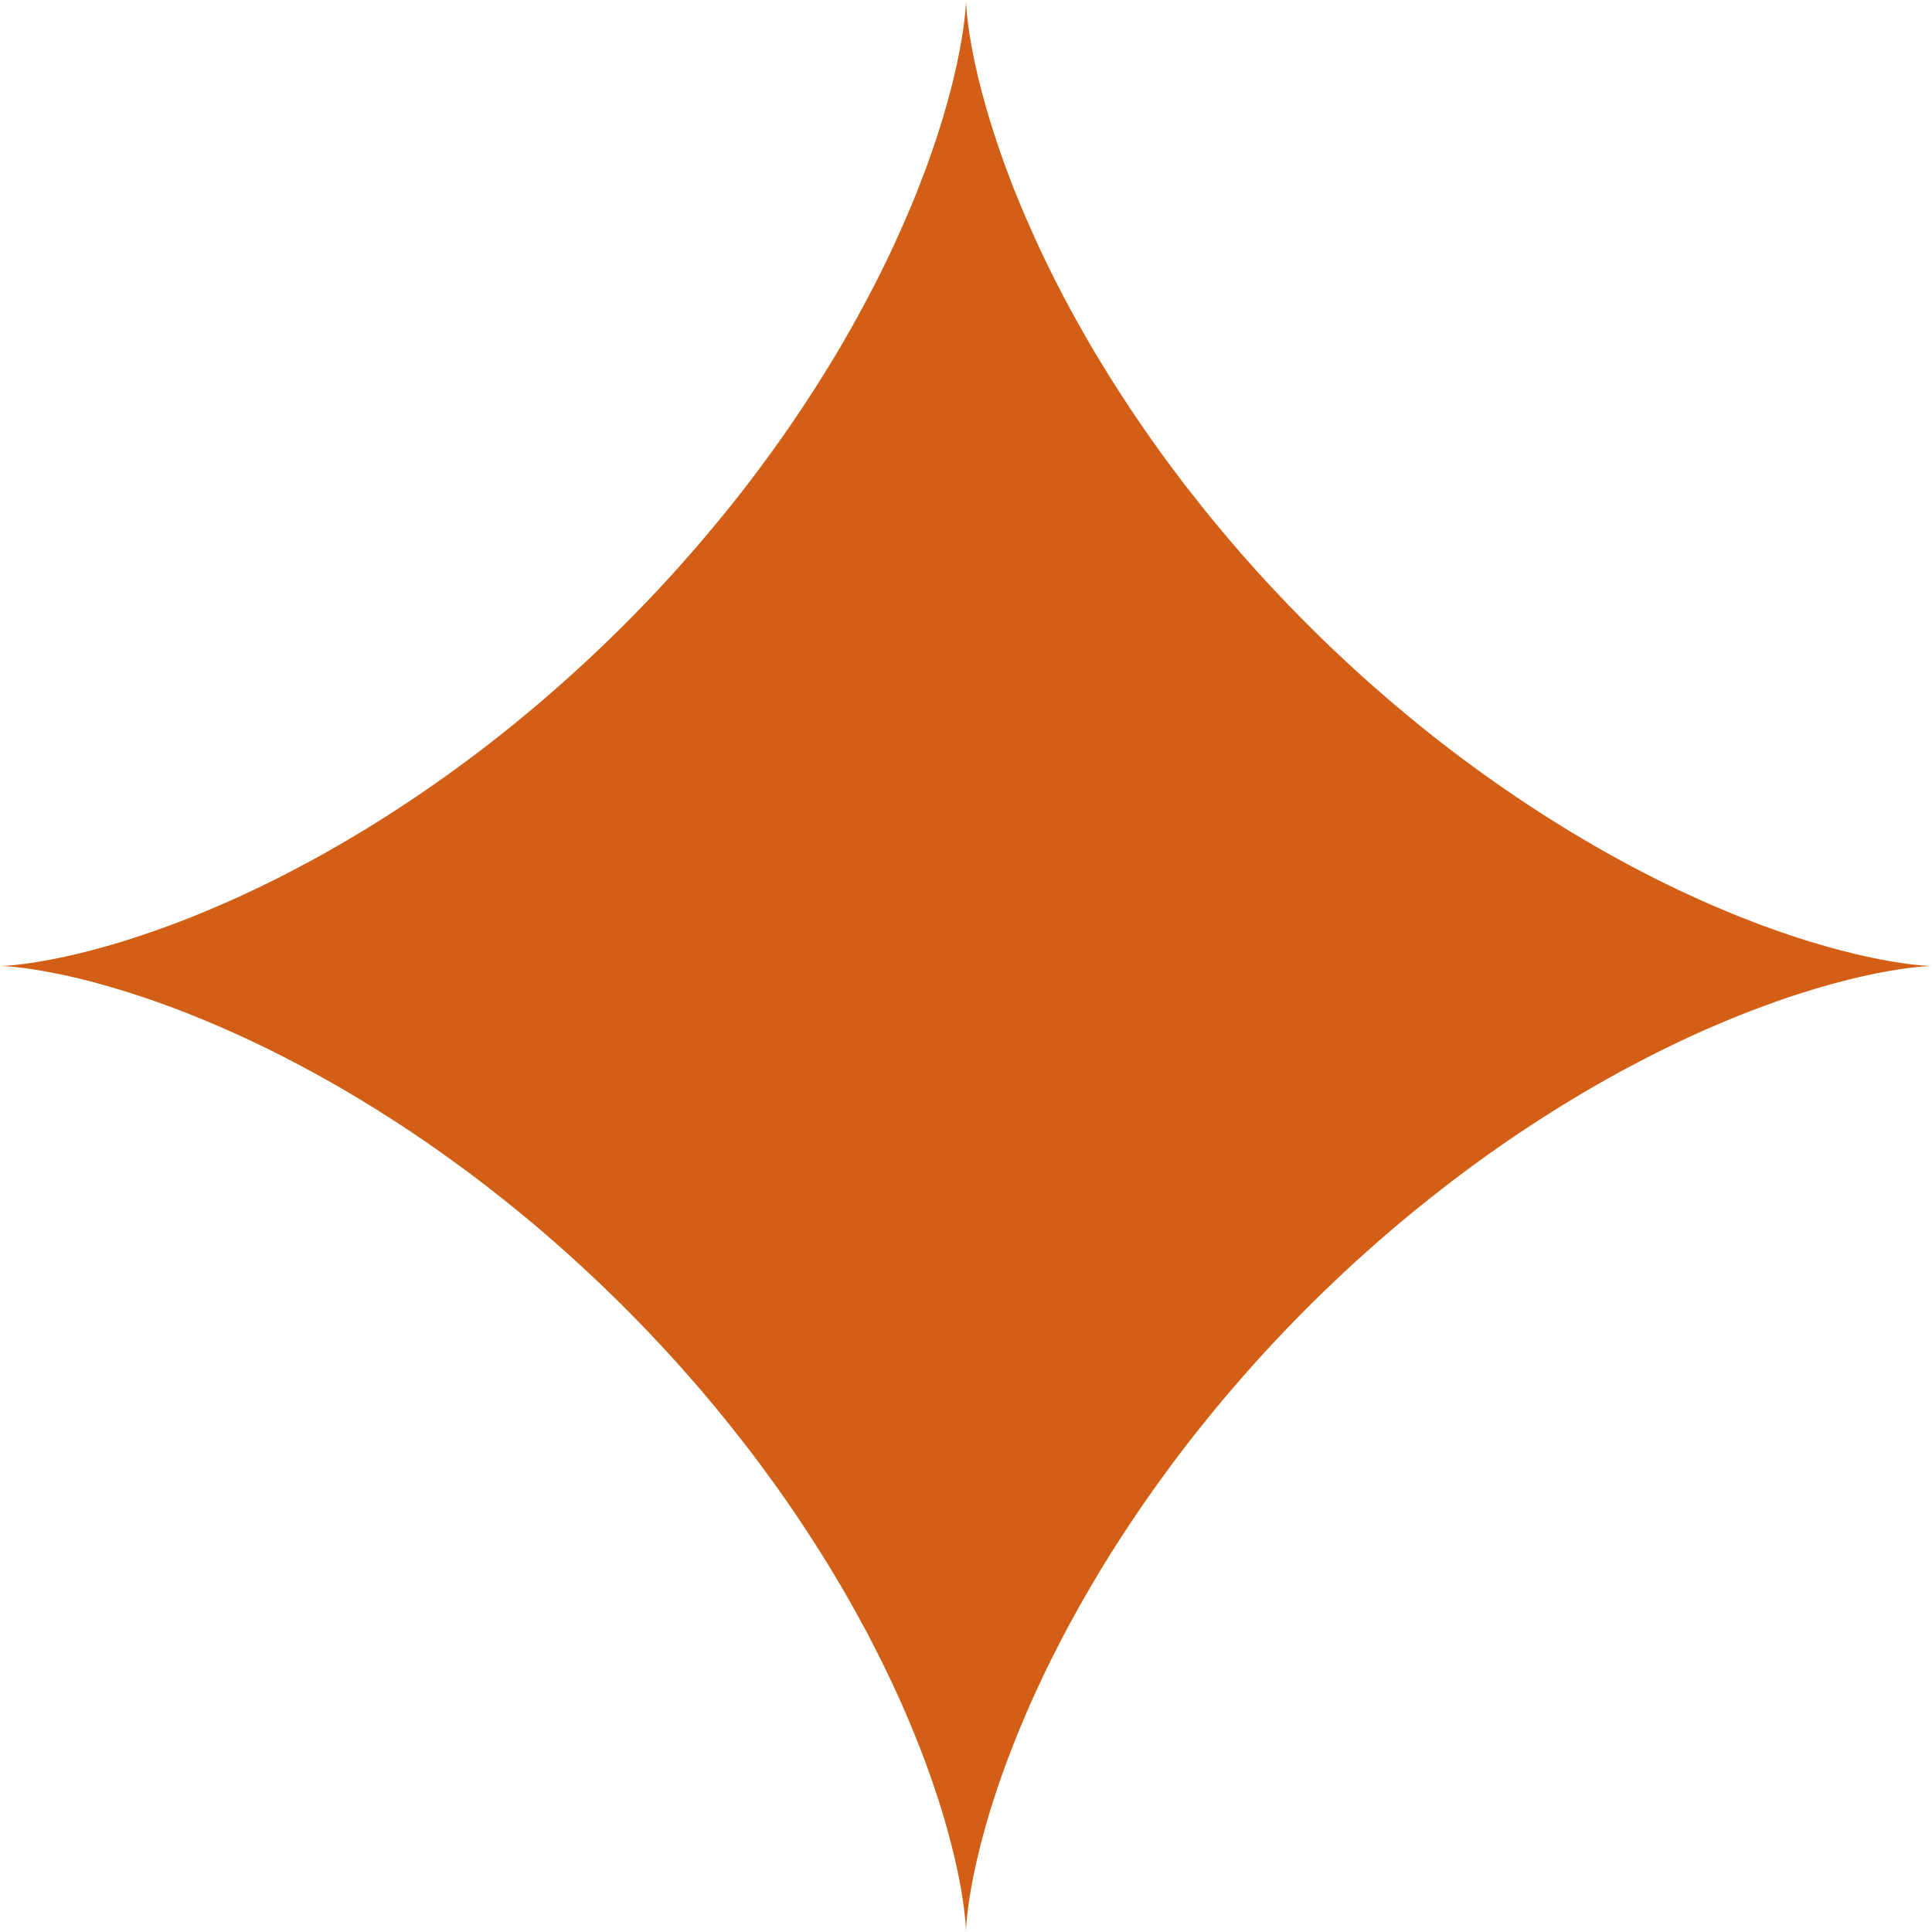 <svg width="24" height="24" viewBox="0 0 24 24" fill="none" xmlns="http://www.w3.org/2000/svg">
<path fill-rule="evenodd" clip-rule="evenodd" d="M24 12L23.998 12L23.993 12L23.984 12L23.971 12.001L23.955 12.002L23.935 12.002L23.912 12.004L23.885 12.006L23.855 12.009L23.821 12.012L23.784 12.016L23.743 12.021L23.699 12.026L23.651 12.033L23.6 12.04L23.546 12.049L23.488 12.058L23.428 12.069L23.364 12.081L23.297 12.094L23.226 12.109L23.153 12.125L23.077 12.142L22.997 12.161L22.915 12.182L22.83 12.204L22.742 12.228L22.652 12.253L22.559 12.28L22.463 12.31L22.364 12.341L22.264 12.373L22.16 12.408L22.055 12.445L21.947 12.484L21.837 12.525L21.725 12.567L21.611 12.612L21.495 12.659L21.377 12.709L21.257 12.76L21.135 12.813L21.012 12.869L20.887 12.927L20.761 12.988L20.633 13.05L20.504 13.115L20.374 13.182L20.243 13.251L20.11 13.322L19.977 13.396L19.843 13.472L19.708 13.55L19.572 13.631L19.435 13.714L19.298 13.799L19.161 13.886L19.023 13.975L18.885 14.066L18.746 14.16L18.608 14.256L18.469 14.354L18.331 14.454L18.192 14.556L18.054 14.66L17.916 14.766L17.779 14.874L17.642 14.983L17.505 15.095L17.369 15.208L17.234 15.323L17.099 15.44L16.965 15.559L16.832 15.679L16.701 15.8L16.57 15.924L16.44 16.048L16.311 16.174L16.184 16.301L16.058 16.43L15.934 16.559L15.81 16.69L15.688 16.822L15.568 16.955L15.45 17.088L15.333 17.223L15.217 17.358L15.104 17.494L14.992 17.631L14.882 17.768L14.774 17.905L14.668 18.043L14.564 18.181L14.462 18.32L14.362 18.458L14.264 18.597L14.168 18.735L14.074 18.874L13.982 19.012L13.893 19.15L13.805 19.287L13.72 19.424L13.637 19.561L13.557 19.697L13.478 19.832L13.402 19.966L13.328 20.1L13.256 20.232L13.187 20.364L13.12 20.494L13.055 20.623L12.992 20.751L12.932 20.877L12.874 21.002L12.818 21.125L12.764 21.247L12.713 21.367L12.663 21.485L12.616 21.602L12.571 21.716L12.528 21.828L12.487 21.938L12.448 22.046L12.411 22.152L12.376 22.256L12.343 22.357L12.312 22.455L12.283 22.551L12.255 22.645L12.23 22.735L12.206 22.823L12.183 22.909L12.163 22.991L12.144 23.07L12.126 23.147L12.11 23.221L12.095 23.291L12.082 23.358L12.07 23.423L12.059 23.484L12.049 23.542L12.041 23.596L12.033 23.647L12.027 23.695L12.021 23.74L12.016 23.781L12.012 23.818L12.009 23.852L12.006 23.883L12.004 23.91L12.003 23.934L12.002 23.954L12.001 23.97L12 23.983L12 23.992L12 23.998L12 24L12 23.998L12 23.993L12 23.985L11.999 23.972L11.998 23.956L11.998 23.937L11.996 23.914L11.994 23.887L11.992 23.857L11.988 23.824L11.984 23.787L11.98 23.746L11.974 23.702L11.968 23.655L11.961 23.605L11.952 23.55L11.943 23.493L11.932 23.433L11.92 23.369L11.907 23.302L11.893 23.232L11.877 23.159L11.859 23.083L11.84 23.004L11.82 22.922L11.798 22.837L11.774 22.75L11.749 22.659L11.722 22.566L11.693 22.471L11.662 22.372L11.629 22.272L11.595 22.169L11.558 22.063L11.519 21.956L11.479 21.846L11.436 21.734L11.391 21.62L11.344 21.504L11.295 21.386L11.244 21.266L11.191 21.145L11.135 21.022L11.077 20.897L11.017 20.771L10.955 20.644L10.89 20.515L10.824 20.385L10.755 20.253L10.683 20.121L10.61 19.988L10.534 19.854L10.456 19.718L10.376 19.583L10.293 19.446L10.208 19.309L10.121 19.172L10.032 19.034L9.941 18.896L9.847 18.757L9.752 18.619L9.654 18.48L9.554 18.342L9.452 18.203L9.349 18.065L9.243 17.927L9.135 17.79L9.025 17.652L8.914 17.516L8.801 17.38L8.686 17.244L8.569 17.11L8.451 16.976L8.331 16.843L8.209 16.711L8.086 16.58L7.962 16.45L7.836 16.322L7.709 16.194L7.58 16.068L7.451 15.943L7.32 15.82L7.188 15.698L7.056 15.578L6.922 15.459L6.788 15.342L6.653 15.226L6.517 15.113L6.38 15.001L6.243 14.891L6.106 14.783L5.968 14.677L5.83 14.572L5.691 14.47L5.553 14.37L5.414 14.271L5.276 14.175L5.137 14.081L4.999 13.989L4.861 13.9L4.723 13.812L4.586 13.727L4.45 13.644L4.314 13.563L4.179 13.484L4.044 13.408L3.911 13.334L3.778 13.262L3.647 13.193L3.516 13.125L3.387 13.06L3.259 12.997L3.133 12.937L3.008 12.878L2.884 12.822L2.762 12.768L2.642 12.717L2.524 12.667L2.408 12.62L2.293 12.574L2.181 12.531L2.07 12.49L1.962 12.451L1.856 12.414L1.753 12.379L1.651 12.346L1.553 12.315L1.456 12.285L1.363 12.258L1.272 12.232L1.184 12.207L1.098 12.185L1.015 12.164L0.936 12.145L0.859 12.127L0.785 12.111L0.714 12.096L0.647 12.083L0.582 12.071L0.521 12.06L0.463 12.05L0.408 12.041L0.357 12.034L0.309 12.027L0.264 12.021L0.222 12.017L0.185 12.012L0.15 12.009L0.119 12.007L0.092 12.004L0.068 12.003L0.048 12.002L0.031 12.001L0.018 12L0.008 12L0.002 12L0 12L0.001 12L0.006 12L0.014 12L0.026 11.999L0.042 11.999L0.061 11.998L0.084 11.996L0.11 11.994L0.14 11.992L0.173 11.989L0.21 11.985L0.25 11.98L0.294 11.975L0.341 11.968L0.391 11.961L0.445 11.953L0.502 11.943L0.562 11.933L0.626 11.921L0.692 11.908L0.762 11.894L0.835 11.878L0.911 11.861L0.99 11.842L1.071 11.822L1.156 11.8L1.243 11.776L1.333 11.751L1.426 11.724L1.522 11.695L1.62 11.664L1.72 11.632L1.823 11.597L1.928 11.561L2.036 11.522L2.145 11.482L2.257 11.44L2.371 11.395L2.487 11.348L2.604 11.299L2.724 11.248L2.845 11.195L2.968 11.14L3.093 11.082L3.219 11.022L3.346 10.96L3.475 10.896L3.605 10.829L3.736 10.76L3.868 10.689L4.002 10.616L4.136 10.54L4.271 10.462L4.406 10.382L4.543 10.3L4.68 10.215L4.817 10.128L4.955 10.039L5.093 9.948L5.231 9.855L5.37 9.759L5.509 9.662L5.647 9.562L5.786 9.46L5.924 9.357L6.062 9.251L6.199 9.144L6.337 9.034L6.473 8.923L6.609 8.81L6.745 8.695L6.879 8.578L7.013 8.46L7.146 8.34L7.278 8.219L7.409 8.096L7.539 7.972L7.668 7.846L7.796 7.719L7.922 7.591L8.047 7.461L8.17 7.331L8.292 7.199L8.413 7.066L8.531 6.933L8.649 6.798L8.764 6.663L8.878 6.527L8.99 6.391L9.1 6.254L9.209 6.117L9.315 5.979L9.419 5.841L9.522 5.702L9.622 5.564L9.721 5.425L9.817 5.287L9.911 5.148L10.003 5.01L10.093 4.872L10.181 4.734L10.266 4.597L10.35 4.461L10.431 4.325L10.509 4.189L10.586 4.055L10.66 3.921L10.732 3.789L10.802 3.657L10.87 3.526L10.935 3.397L10.998 3.269L11.059 3.143L11.117 3.018L11.173 2.894L11.227 2.772L11.279 2.652L11.329 2.533L11.377 2.417L11.422 2.302L11.465 2.189L11.507 2.079L11.546 1.971L11.583 1.864L11.618 1.761L11.652 1.659L11.683 1.56L11.713 1.464L11.74 1.37L11.766 1.279L11.791 1.19L11.813 1.105L11.834 1.022L11.853 0.942L11.871 0.865L11.888 0.791L11.902 0.72L11.916 0.652L11.928 0.587L11.939 0.526L11.949 0.467L11.958 0.412L11.966 0.361L11.972 0.312L11.978 0.267L11.983 0.226L11.987 0.187L11.991 0.153L11.993 0.122L11.995 0.094L11.997 0.07L11.998 0.049L11.999 0.032L12 0.019L12 0.009L12 0.003L12 0L12 0.001L12 0.005L12 0.014L12.001 0.025L12.001 0.041L12.002 0.06L12.004 0.082L12.006 0.108L12.008 0.137L12.011 0.17L12.015 0.207L12.019 0.247L12.025 0.29L12.031 0.337L12.038 0.387L12.046 0.441L12.056 0.497L12.066 0.557L12.078 0.621L12.091 0.687L12.105 0.756L12.121 0.829L12.138 0.905L12.156 0.983L12.177 1.065L12.198 1.149L12.222 1.236L12.247 1.326L12.274 1.419L12.303 1.514L12.333 1.612L12.366 1.712L12.4 1.815L12.436 1.92L12.474 2.027L12.515 2.136L12.557 2.248L12.601 2.362L12.648 2.477L12.697 2.595L12.748 2.714L12.801 2.835L12.856 2.958L12.913 3.083L12.973 3.209L13.035 3.336L13.099 3.465L13.165 3.594L13.234 3.726L13.305 3.858L13.378 3.991L13.454 4.125L13.531 4.26L13.611 4.396L13.694 4.532L13.778 4.669L13.865 4.806L13.954 4.944L14.044 5.082L14.138 5.22L14.233 5.359L14.33 5.497L14.43 5.636L14.531 5.774L14.635 5.913L14.74 6.051L14.848 6.188L14.957 6.326L15.068 6.462L15.181 6.598L15.296 6.734L15.412 6.869L15.53 7.003L15.65 7.136L15.771 7.268L15.894 7.399L16.018 7.529L16.144 7.658L16.271 7.785L16.399 7.912L16.528 8.037L16.659 8.16L16.79 8.282L16.923 8.403L17.056 8.522L17.191 8.639L17.326 8.755L17.462 8.869L17.598 8.981L17.735 9.092L17.872 9.2L18.01 9.307L18.148 9.411L18.287 9.514L18.425 9.614L18.564 9.713L18.702 9.809L18.841 9.904L18.979 9.996L19.117 10.086L19.255 10.174L19.392 10.259L19.528 10.343L19.665 10.424L19.8 10.503L19.934 10.58L20.068 10.654L20.201 10.727L20.332 10.796L20.463 10.864L20.592 10.93L20.721 10.993L20.847 11.054L20.973 11.112L21.096 11.169L21.218 11.223L21.339 11.275L21.457 11.325L21.574 11.373L21.689 11.418L21.802 11.462L21.912 11.503L22.021 11.543L22.127 11.58L22.231 11.616L22.333 11.649L22.432 11.681L22.528 11.71L22.622 11.738L22.714 11.764L22.803 11.789L22.889 11.811L22.972 11.832L23.052 11.852L23.129 11.87L23.203 11.886L23.275 11.901L23.343 11.915L23.408 11.927L23.47 11.939L23.528 11.948L23.583 11.957L23.635 11.965L23.684 11.972L23.729 11.978L23.771 11.983L23.809 11.987L23.845 11.99L23.876 11.993L23.904 11.995L23.928 11.997L23.949 11.998L23.966 11.999L23.98 11.999L23.99 12L23.997 12L24 12L24 12Z" fill="#D25F15"/>
</svg>
